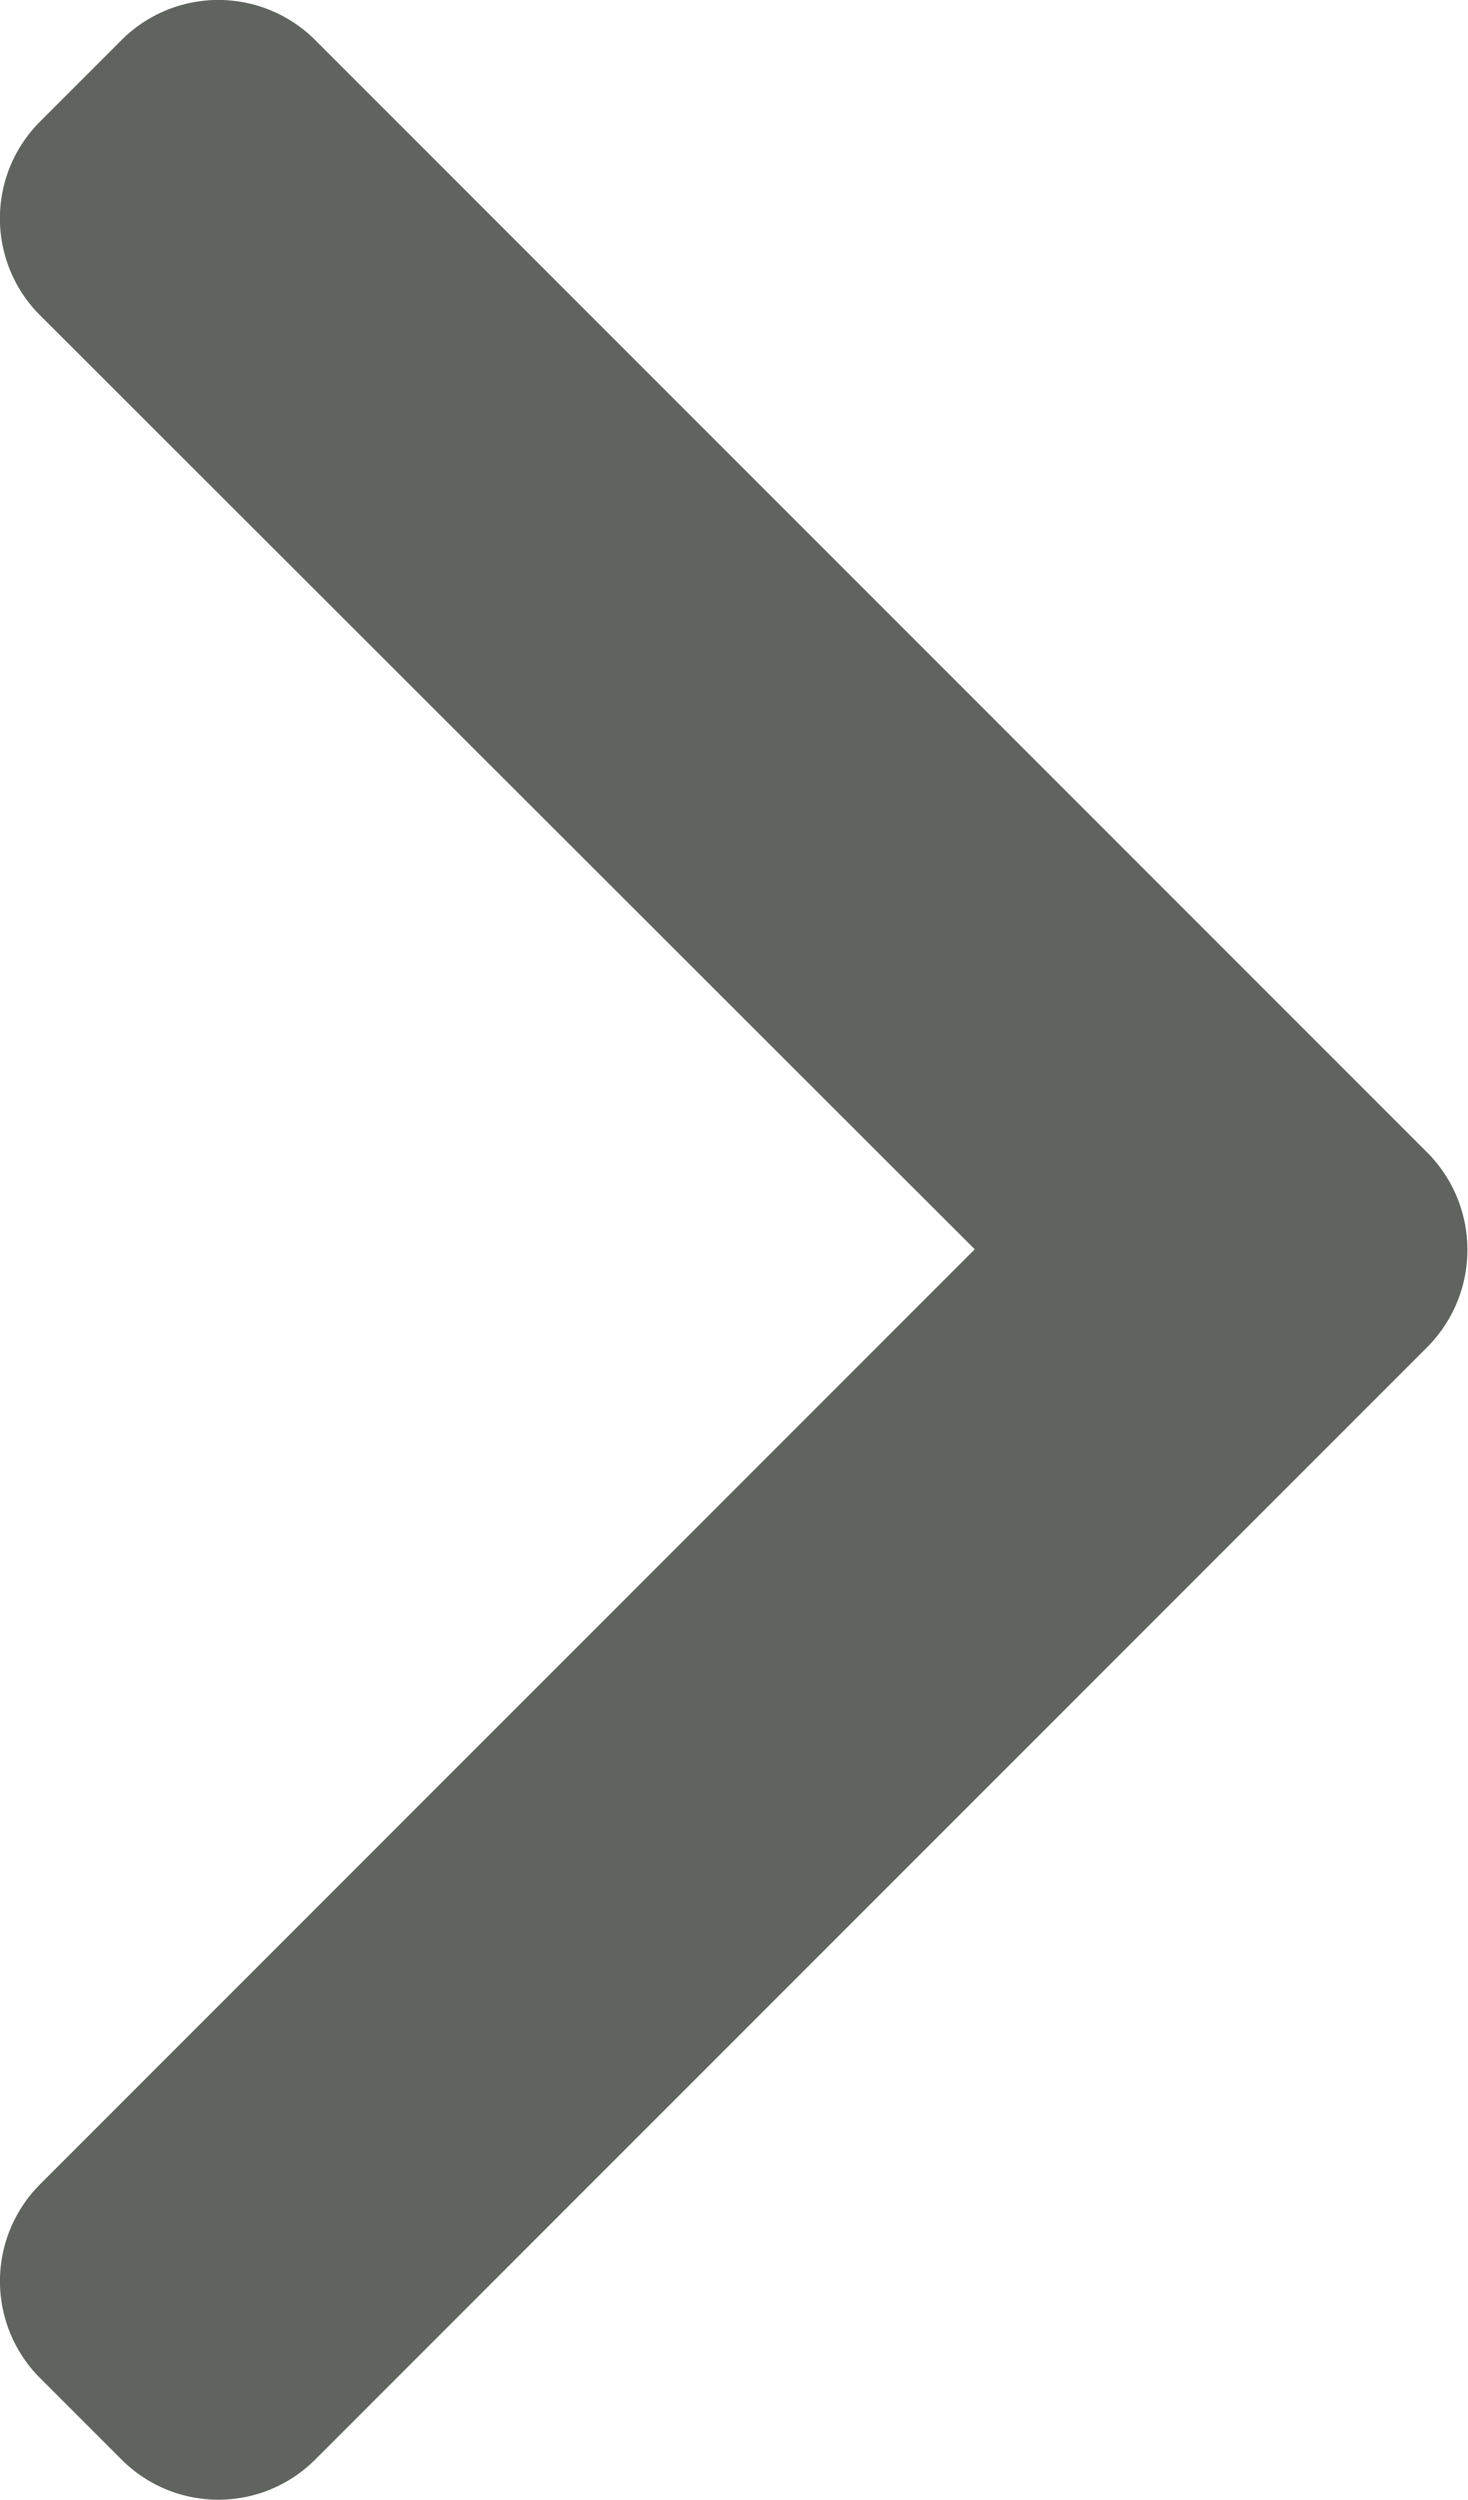<svg xmlns="http://www.w3.org/2000/svg" width="11.348" height="19.317" viewBox="0 0 11.348 19.317">
  <g id="left-arrow" transform="translate(11.348 19.317) rotate(180)">
    <g id="Group_1" data-name="Group 1" transform="translate(0 0)">
      <path id="Path_46" data-name="Path 46" d="M3.813,9.663,11.04,2.436a1.059,1.059,0,0,0,0-1.494L10.407.309a1.058,1.058,0,0,0-1.494,0l-8.6,8.6a1.066,1.066,0,0,0,0,1.5l8.6,8.6a1.059,1.059,0,0,0,1.494,0l.633-.633a1.058,1.058,0,0,0,0-1.494Z" fill="#5f655e"/>
    </g>
  </g>
</svg>
